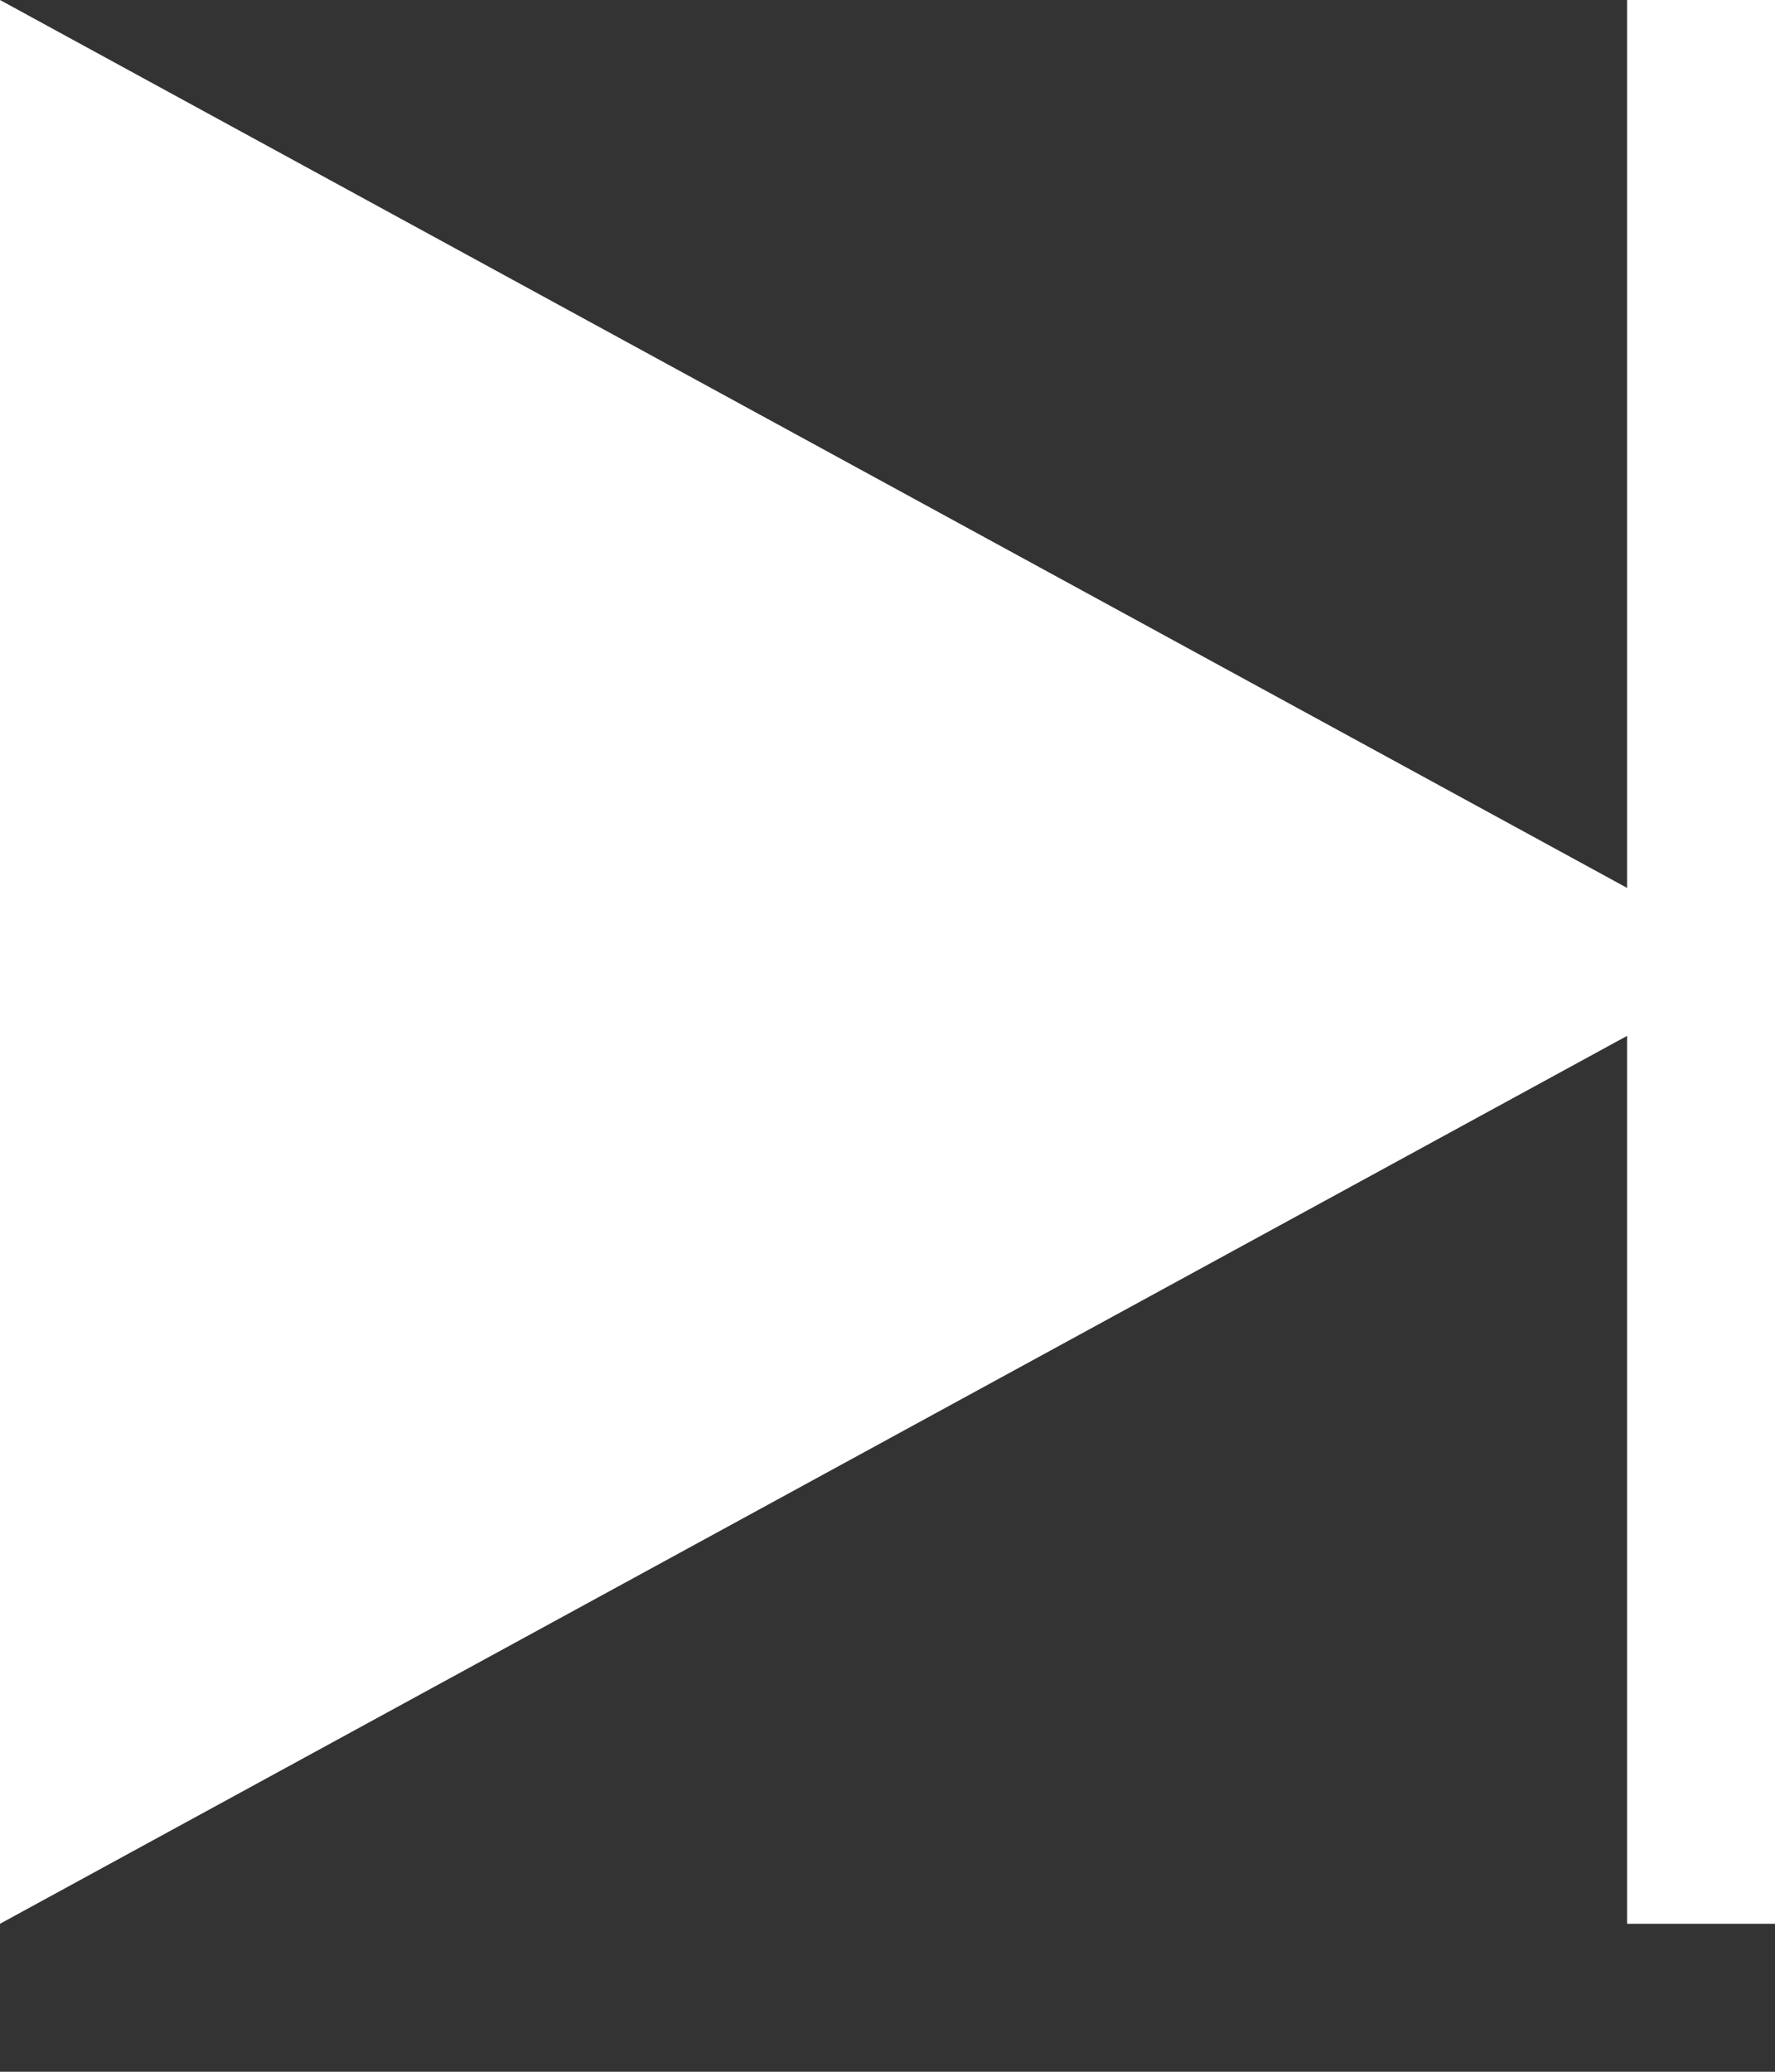 <svg width="6" height="7" viewBox="0 0 6 7" fill="none" xmlns="http://www.w3.org/2000/svg">
<rect x="0" y="0" width="6" height="7" fill="#333333" stroke="none"/>
<path d="M0 6.5V0L5.5 3V0H6V6.5H5.5V3.5L0 6.5Z" fill="white"/>
</svg>
